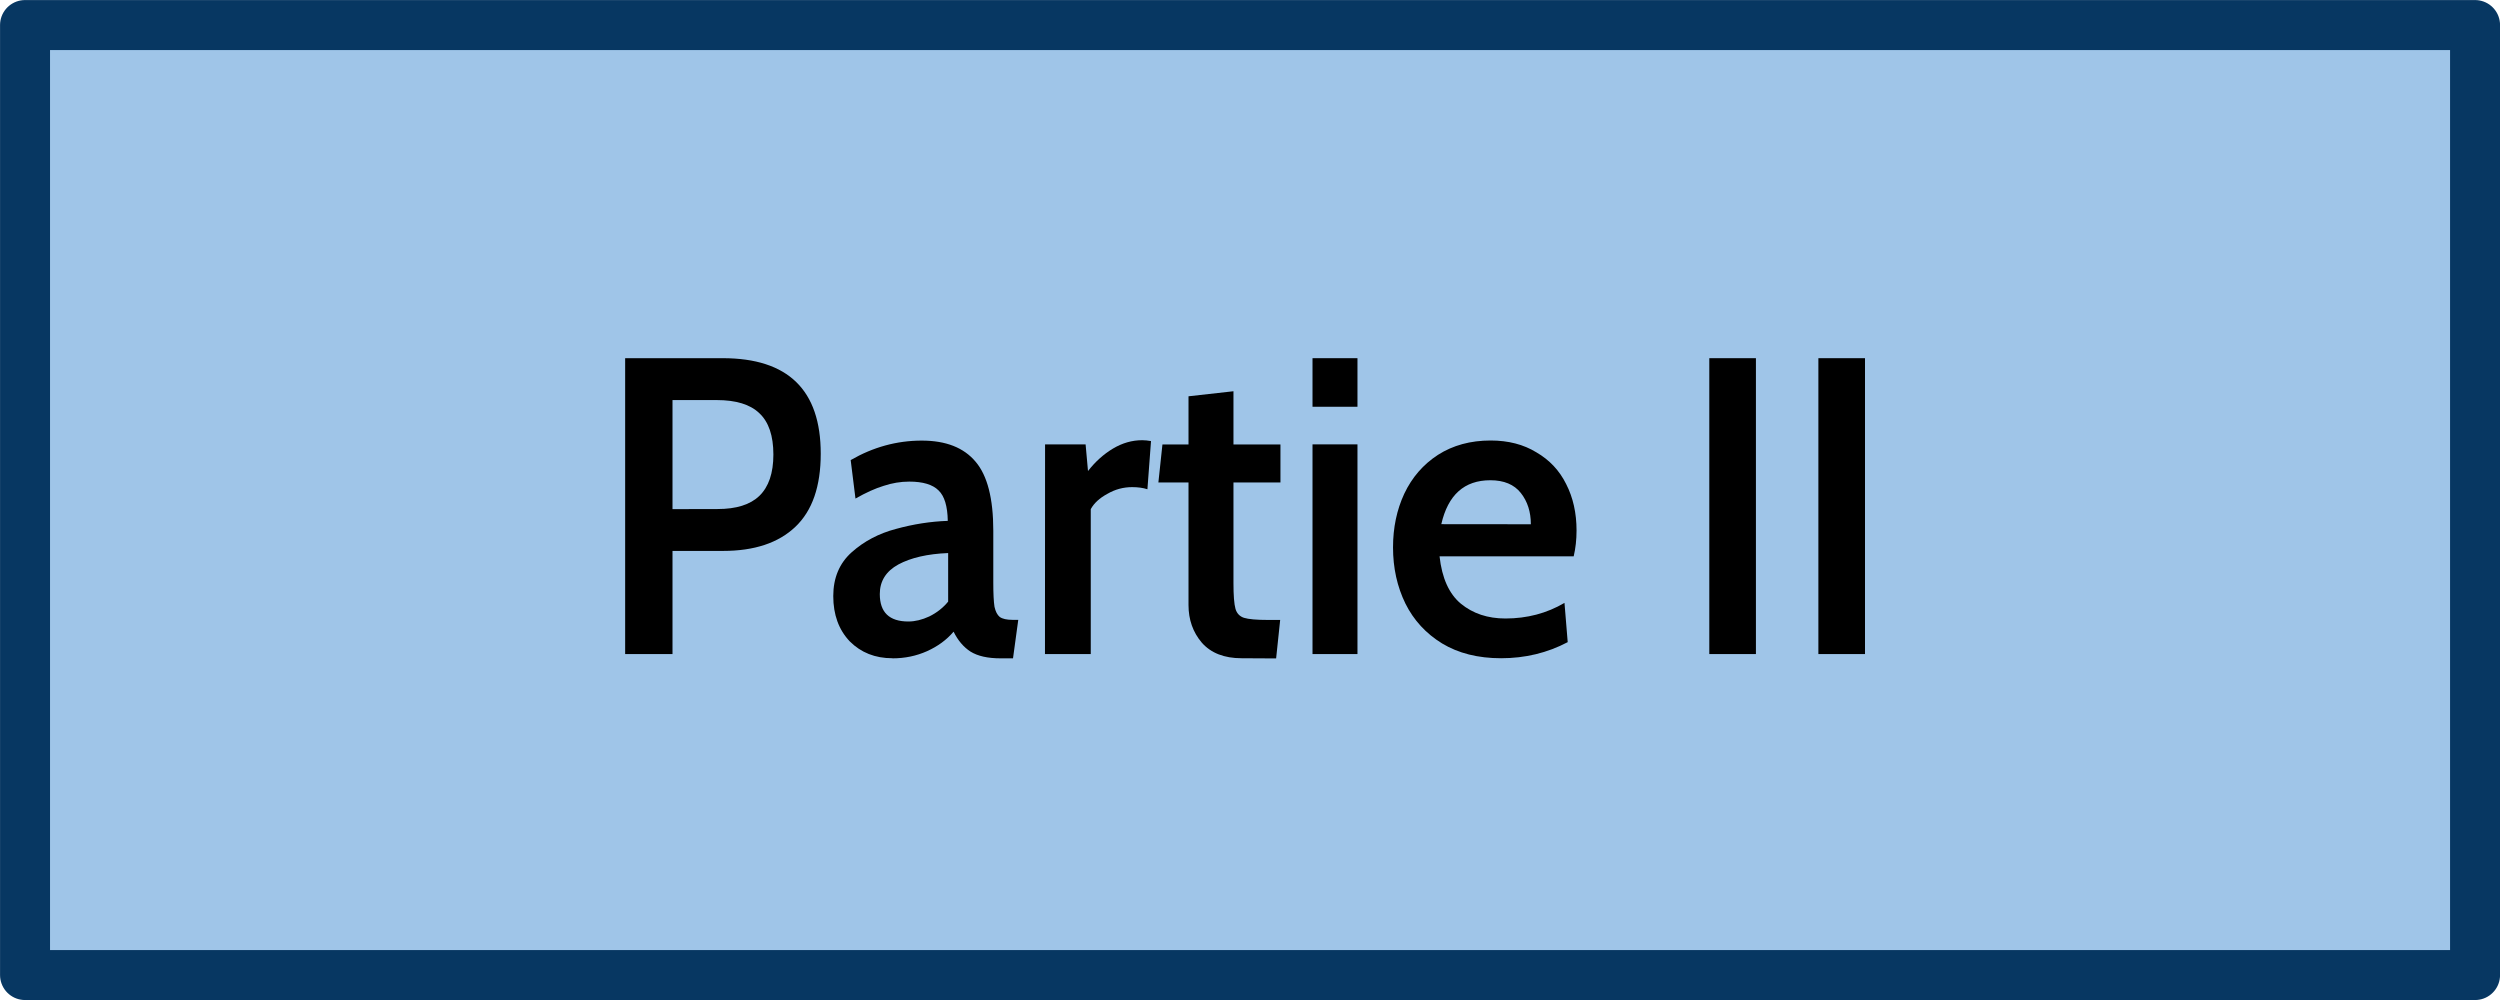 <?xml version="1.0" encoding="UTF-8" standalone="no"?>
<!-- Created with Inkscape (http://www.inkscape.org/) -->

<svg
   xmlns:dc="http://purl.org/dc/elements/1.1/"
   xmlns:cc="http://creativecommons.org/ns#"
   xmlns:rdf="http://www.w3.org/1999/02/22-rdf-syntax-ns#"
   xmlns:svg="http://www.w3.org/2000/svg"
   xmlns="http://www.w3.org/2000/svg"
   xmlns:sodipodi="http://sodipodi.sourceforge.net/DTD/sodipodi-0.dtd"
   xmlns:inkscape="http://www.inkscape.org/namespaces/inkscape"
   width="100"
   height="40"
   viewBox="0 0 26.458 10.583"
   version="1.1"
   id="svg919"
   inkscape:version="0.92.4 (5da689c313, 2019-01-14)"
   sodipodi:docname="Partie2.svg">
  <defs
     id="defs913" />
  <sodipodi:namedview
     id="base"
     pagecolor="#ffffff"
     bordercolor="#666666"
     borderopacity="1.0"
     inkscape:pageopacity="0.0"
     inkscape:pageshadow="2"
     inkscape:zoom="2.2394531"
     inkscape:cx="-13.610131"
     inkscape:cy="-64.904418"
     inkscape:document-units="px"
     inkscape:current-layer="layer1"
     showgrid="false"
     units="px"
     fit-margin-top="0"
     fit-margin-left="0"
     fit-margin-right="0"
     fit-margin-bottom="0"
     inkscape:window-width="1920"
     inkscape:window-height="1017"
     inkscape:window-x="-8"
     inkscape:window-y="-8"
     inkscape:window-maximized="1" />
  <g
     inkscape:label="Calque 1"
     inkscape:groupmode="layer"
     id="layer1"
     transform="translate(-48.916,-95.585)">
    <g
       transform="translate(19.812,-164.373)"
       id="g1084">
      <path
         style="fill:#9fc5e8;fill-opacity:1;stroke:#073762;stroke-width:0.529;stroke-linecap:round;stroke-linejoin:round;stroke-miterlimit:4;stroke-dasharray:none;stroke-opacity:1"
         d="m 29.369,260.223 h 25.929 v 10.054 h -25.929 z"
         id="rect10-1-0-0" />
      <g
         aria-label="Partie II"
         transform="scale(0.975,1.026)"
         style="font-style:normal;font-variant:normal;font-weight:600;font-stretch:normal;font-size:4.36px;line-height:1.25;font-family:Cabin;-inkscape-font-specification:'Cabin, Semi-Bold';font-variant-ligatures:normal;font-variant-caps:normal;font-variant-numeric:normal;font-feature-settings:normal;text-align:start;letter-spacing:0px;word-spacing:0px;writing-mode:lr-tb;text-anchor:start;fill:#000000;fill-opacity:1;stroke:none;stroke-width:0.272"
         id="text819-2-2-1">
        <path
           d="m 36.636,257.065 h 1.059 q 1.064,0 1.064,0.985 0,0.506 -0.275,0.754 -0.275,0.249 -0.785,0.249 h -0.549 v 1.064 h -0.514 z m 1.003,1.556 q 0.305,0 0.453,-0.135 0.153,-0.14 0.153,-0.427 0,-0.292 -0.153,-0.427 -0.148,-0.135 -0.462,-0.135 h -0.48 v 1.125 z"
           style="font-style:normal;font-variant:normal;font-weight:600;font-stretch:normal;font-size:4.36px;font-family:Cabin;-inkscape-font-specification:'Cabin, Semi-Bold';font-variant-ligatures:normal;font-variant-caps:normal;font-variant-numeric:normal;font-feature-settings:normal;text-align:start;writing-mode:lr-tb;text-anchor:start;fill:#000000;fill-opacity:1;stroke-width:0.272"
           id="path12" />
        <path
           d="m 39.536,260.16 q -0.279,0 -0.462,-0.174 -0.179,-0.179 -0.179,-0.467 0,-0.283 0.201,-0.453 0.201,-0.17 0.48,-0.24 0.283,-0.074 0.562,-0.083 -0.004,-0.227 -0.1,-0.314 -0.096,-0.091 -0.318,-0.091 -0.14,0 -0.279,0.044 -0.135,0.039 -0.305,0.131 l -0.052,-0.397 q 0.366,-0.201 0.772,-0.201 0.392,0 0.584,0.218 0.192,0.214 0.192,0.711 v 0.536 q 0,0.17 0.013,0.249 0.017,0.074 0.057,0.105 0.044,0.03 0.14,0.03 h 0.061 l -0.057,0.397 h -0.135 q -0.209,0 -0.327,-0.07 -0.113,-0.07 -0.183,-0.205 -0.113,0.126 -0.288,0.201 -0.174,0.074 -0.375,0.074 z m 0.174,-0.379 q 0.109,0 0.227,-0.052 0.122,-0.057 0.205,-0.153 v -0.501 q -0.336,0.013 -0.541,0.118 -0.201,0.105 -0.201,0.305 0,0.283 0.31,0.283 z"
           style="font-style:normal;font-variant:normal;font-weight:600;font-stretch:normal;font-size:4.36px;font-family:Cabin;-inkscape-font-specification:'Cabin, Semi-Bold';font-variant-ligatures:normal;font-variant-caps:normal;font-variant-numeric:normal;font-feature-settings:normal;text-align:start;writing-mode:lr-tb;text-anchor:start;fill:#000000;fill-opacity:1;stroke-width:0.272"
           id="path14" />
        <path
           d="m 41.194,257.954 h 0.44 l 0.026,0.275 q 0.118,-0.144 0.27,-0.231 0.153,-0.087 0.318,-0.087 0.044,0 0.096,0.009 l -0.039,0.497 q -0.07,-0.022 -0.166,-0.022 -0.144,0 -0.27,0.07 -0.126,0.065 -0.179,0.157 v 1.495 h -0.497 z"
           style="font-style:normal;font-variant:normal;font-weight:600;font-stretch:normal;font-size:4.36px;font-family:Cabin;-inkscape-font-specification:'Cabin, Semi-Bold';font-variant-ligatures:normal;font-variant-caps:normal;font-variant-numeric:normal;font-feature-settings:normal;text-align:start;writing-mode:lr-tb;text-anchor:start;fill:#000000;fill-opacity:1;stroke-width:0.272"
           id="path16" />
        <path
           d="m 43.327,260.16 q -0.283,0 -0.432,-0.161 -0.144,-0.161 -0.144,-0.388 v -1.264 h -0.327 l 0.044,-0.392 h 0.283 v -0.497 l 0.488,-0.052 v 0.549 h 0.51 v 0.392 h -0.51 v 1.038 q 0,0.192 0.022,0.266 0.022,0.07 0.092,0.092 0.074,0.022 0.262,0.022 h 0.131 l -0.044,0.397 z"
           style="font-style:normal;font-variant:normal;font-weight:600;font-stretch:normal;font-size:4.36px;font-family:Cabin;-inkscape-font-specification:'Cabin, Semi-Bold';font-variant-ligatures:normal;font-variant-caps:normal;font-variant-numeric:normal;font-feature-settings:normal;text-align:start;writing-mode:lr-tb;text-anchor:start;fill:#000000;fill-opacity:1;stroke-width:0.272"
           id="path18" />
        <path
           d="m 44.097,257.065 h 0.488 v 0.501 h -0.488 z m 0,0.889 h 0.488 v 2.163 h -0.488 z"
           style="font-style:normal;font-variant:normal;font-weight:600;font-stretch:normal;font-size:4.36px;font-family:Cabin;-inkscape-font-specification:'Cabin, Semi-Bold';font-variant-ligatures:normal;font-variant-caps:normal;font-variant-numeric:normal;font-feature-settings:normal;text-align:start;writing-mode:lr-tb;text-anchor:start;fill:#000000;fill-opacity:1;stroke-width:0.272"
           id="path20" />
        <path
           d="m 46.144,260.16 q -0.375,0 -0.641,-0.153 -0.262,-0.153 -0.397,-0.41 -0.135,-0.262 -0.135,-0.58 0,-0.305 0.122,-0.554 0.126,-0.253 0.366,-0.401 0.244,-0.148 0.571,-0.148 0.288,0 0.497,0.122 0.214,0.118 0.323,0.327 0.113,0.209 0.113,0.48 0,0.14 -0.031,0.266 h -1.456 q 0.039,0.336 0.231,0.488 0.196,0.153 0.484,0.153 0.353,0 0.641,-0.161 l 0.035,0.405 q -0.331,0.166 -0.724,0.166 z m 0.323,-1.382 q 0,-0.192 -0.109,-0.323 -0.109,-0.131 -0.331,-0.131 -0.423,0 -0.532,0.453 z"
           style="font-style:normal;font-variant:normal;font-weight:600;font-stretch:normal;font-size:4.36px;font-family:Cabin;-inkscape-font-specification:'Cabin, Semi-Bold';font-variant-ligatures:normal;font-variant-caps:normal;font-variant-numeric:normal;font-feature-settings:normal;text-align:start;writing-mode:lr-tb;text-anchor:start;fill:#000000;fill-opacity:1;stroke-width:0.272"
           id="path22" />
        <path
           d="m 48.404,257.065 h 0.506 v 3.052 h -0.506 z"
           style="font-style:normal;font-variant:normal;font-weight:600;font-stretch:normal;font-size:4.36px;font-family:Cabin;-inkscape-font-specification:'Cabin, Semi-Bold';font-variant-ligatures:normal;font-variant-caps:normal;font-variant-numeric:normal;font-feature-settings:normal;text-align:start;writing-mode:lr-tb;text-anchor:start;fill:#000000;fill-opacity:1;stroke-width:0.272"
           id="path24" />
        <path
           d="m 49.588,257.065 h 0.506 v 3.052 h -0.506 z"
           style="font-style:normal;font-variant:normal;font-weight:600;font-stretch:normal;font-size:4.36px;font-family:Cabin;-inkscape-font-specification:'Cabin, Semi-Bold';font-variant-ligatures:normal;font-variant-caps:normal;font-variant-numeric:normal;font-feature-settings:normal;text-align:start;writing-mode:lr-tb;text-anchor:start;fill:#000000;fill-opacity:1;stroke-width:0.272"
           id="path26" />
      </g>
    </g>
  </g>
</svg>
